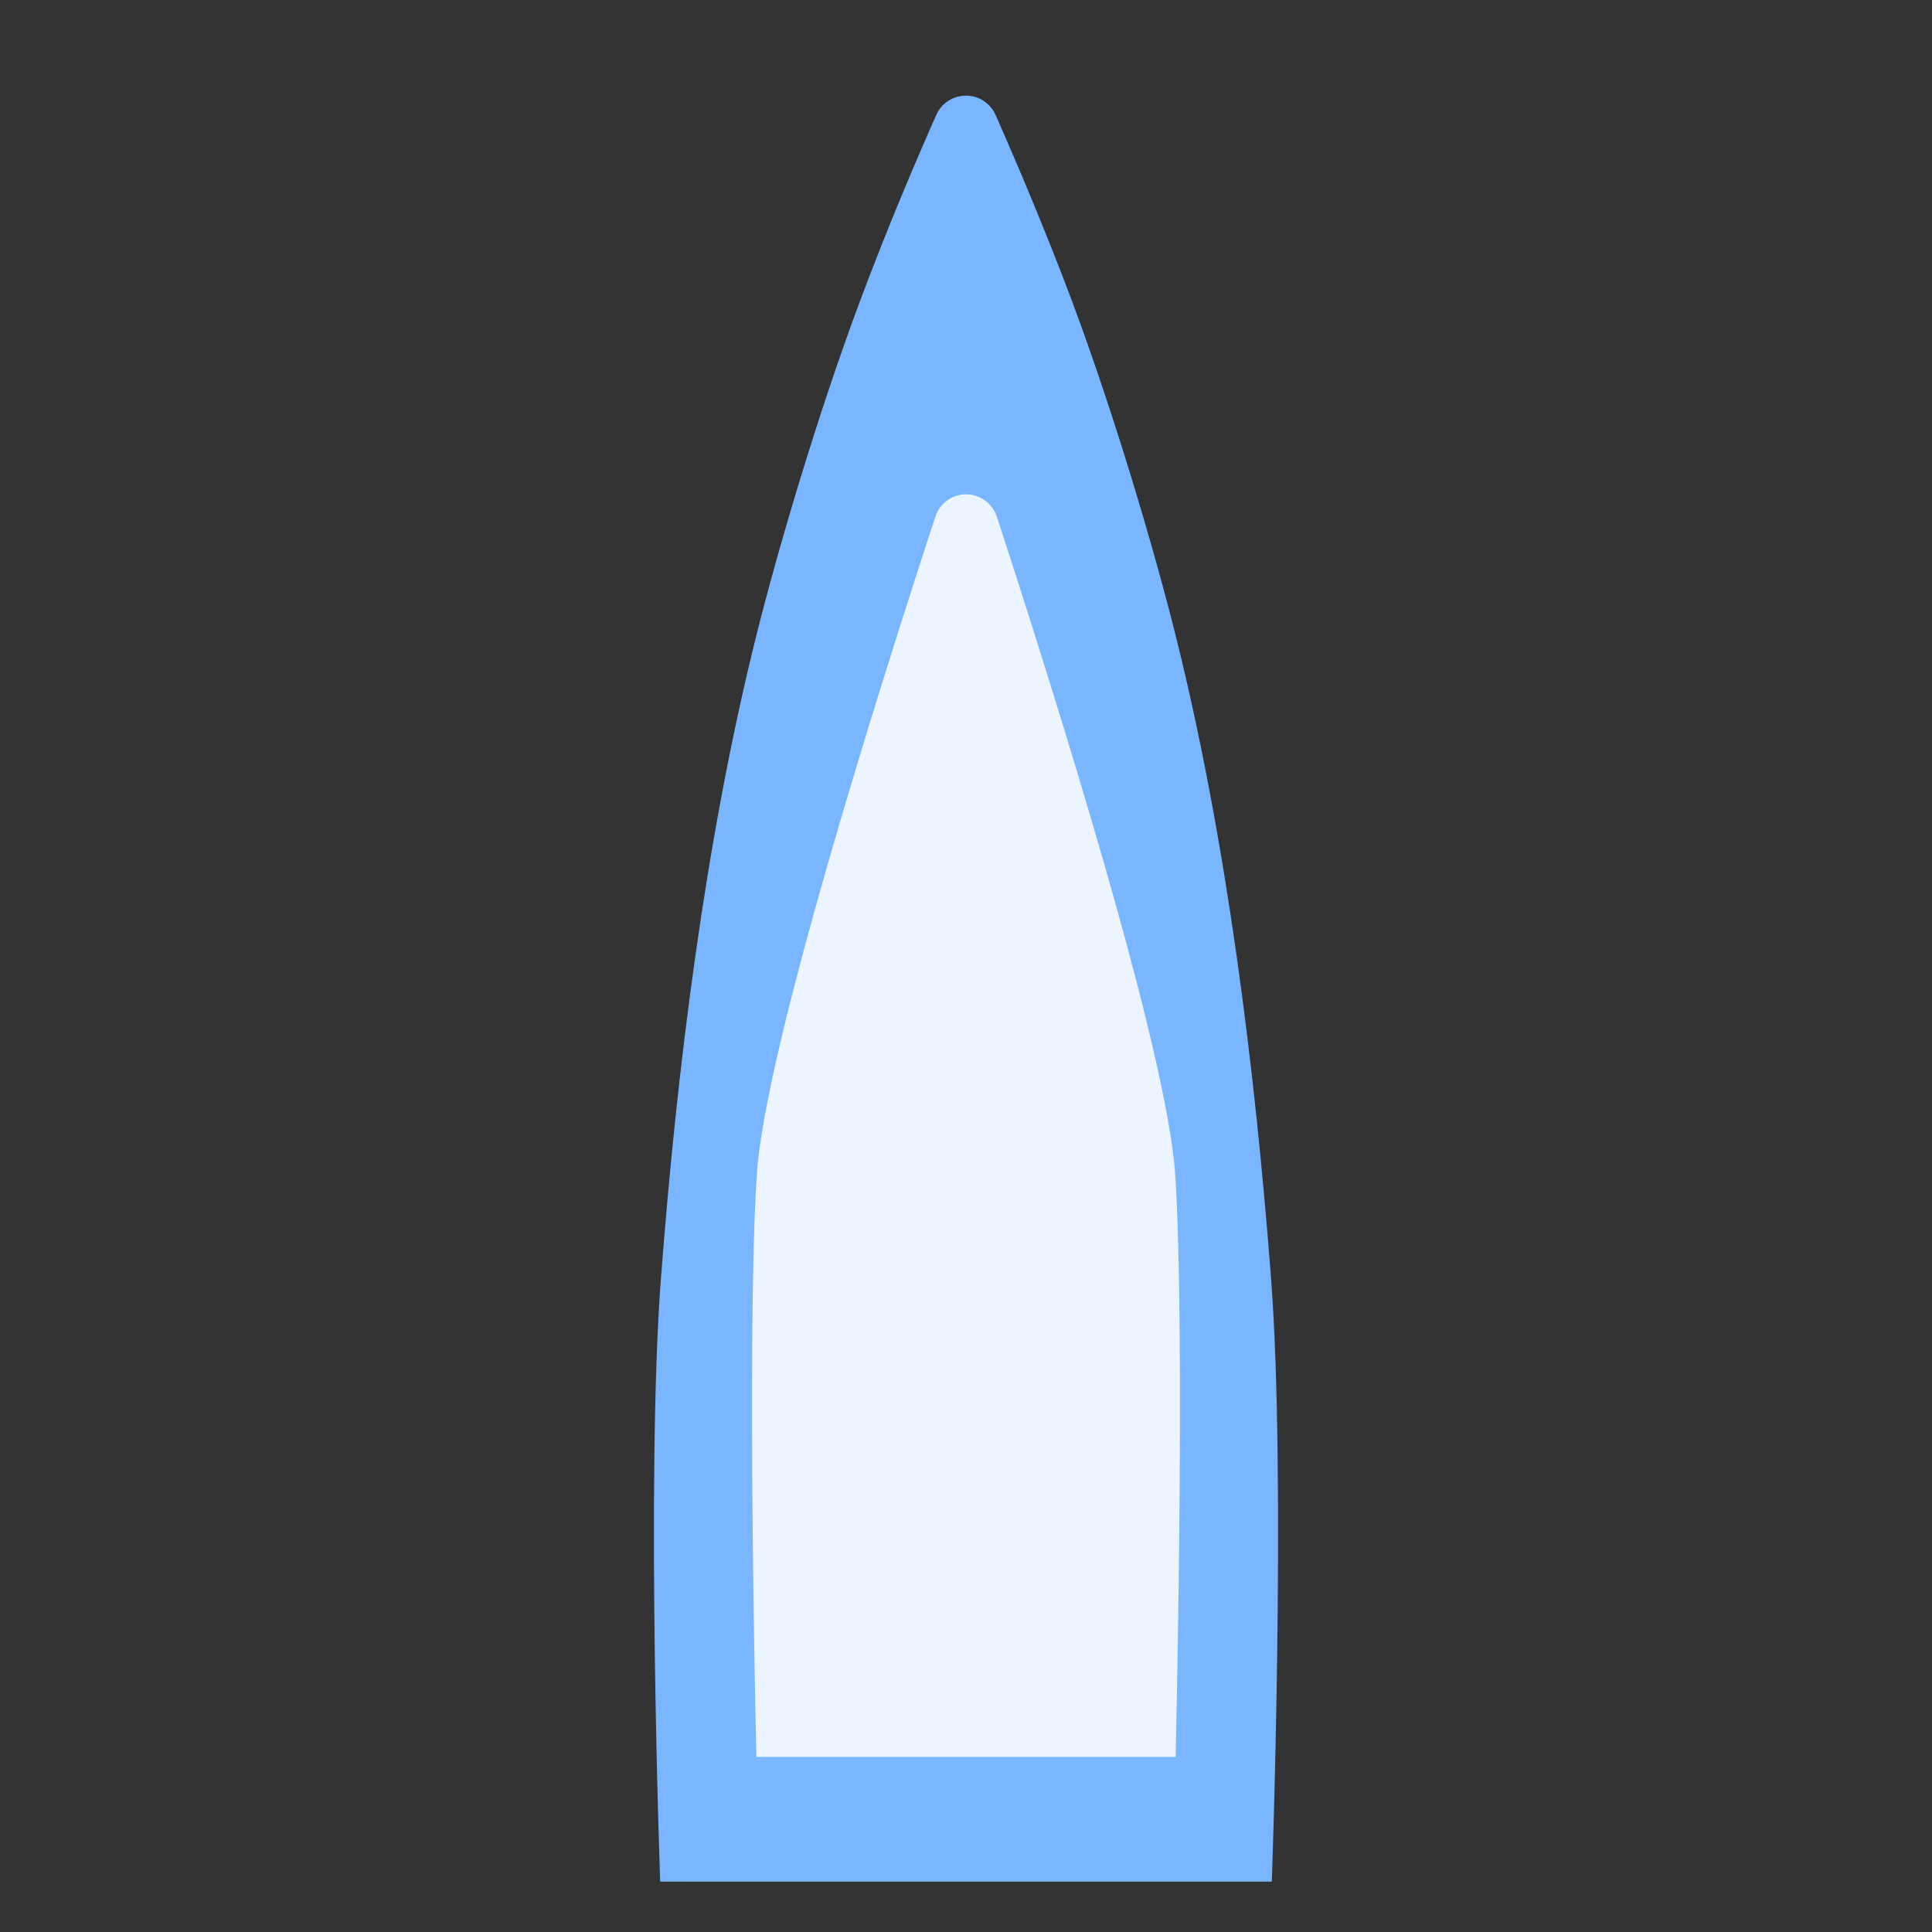<?xml version="1.0" encoding="UTF-8" standalone="no"?>
<!DOCTYPE svg PUBLIC "-//W3C//DTD SVG 1.1//EN" "http://www.w3.org/Graphics/SVG/1.1/DTD/svg11.dtd">
<svg width="100%" height="100%" viewBox="0 0 14 14" version="1.1" xmlns="http://www.w3.org/2000/svg" xmlns:xlink="http://www.w3.org/1999/xlink" xml:space="preserve" style="fill-rule:evenodd;clip-rule:evenodd;stroke-linejoin:round;stroke-miterlimit:1.414;">
<rect x="0" y="0" width="14" height="14" fill="#333333" stroke="none"/>
<path d="M4.784,13.635c0,0 -0.106,-2.924 0.006,-4.379c0.115,-1.502 0.318,-3.151 0.686,-4.632c0.163,-0.654 0.45,-1.623 0.755,-2.44c0.202,-0.54 0.407,-1.021 0.554,-1.352c0.038,-0.085 0.122,-0.139 0.215,-0.139c0.092,0 0.176,0.054 0.214,0.139c0.151,0.342 0.361,0.835 0.555,1.352c0.305,0.817 0.592,1.786 0.755,2.44c0.368,1.481 0.571,3.13 0.686,4.632c0.112,1.455 0.006,4.379 0.006,4.379l-4.432,0Z" style="fill:#7ab6ff;"/><path d="M5.481,12.731c0,0 -0.073,-3.048 0.003,-4.22c0.06,-0.909 0.886,-3.522 1.293,-4.764c0.03,-0.098 0.121,-0.165 0.223,-0.165c0.103,0 0.193,0.067 0.224,0.164c0.406,1.243 1.232,3.856 1.292,4.765c0.076,1.172 0.003,4.22 0.003,4.22l-3.038,0Z" style="fill:#fff;fill-opacity:0.846;"/>
</svg>